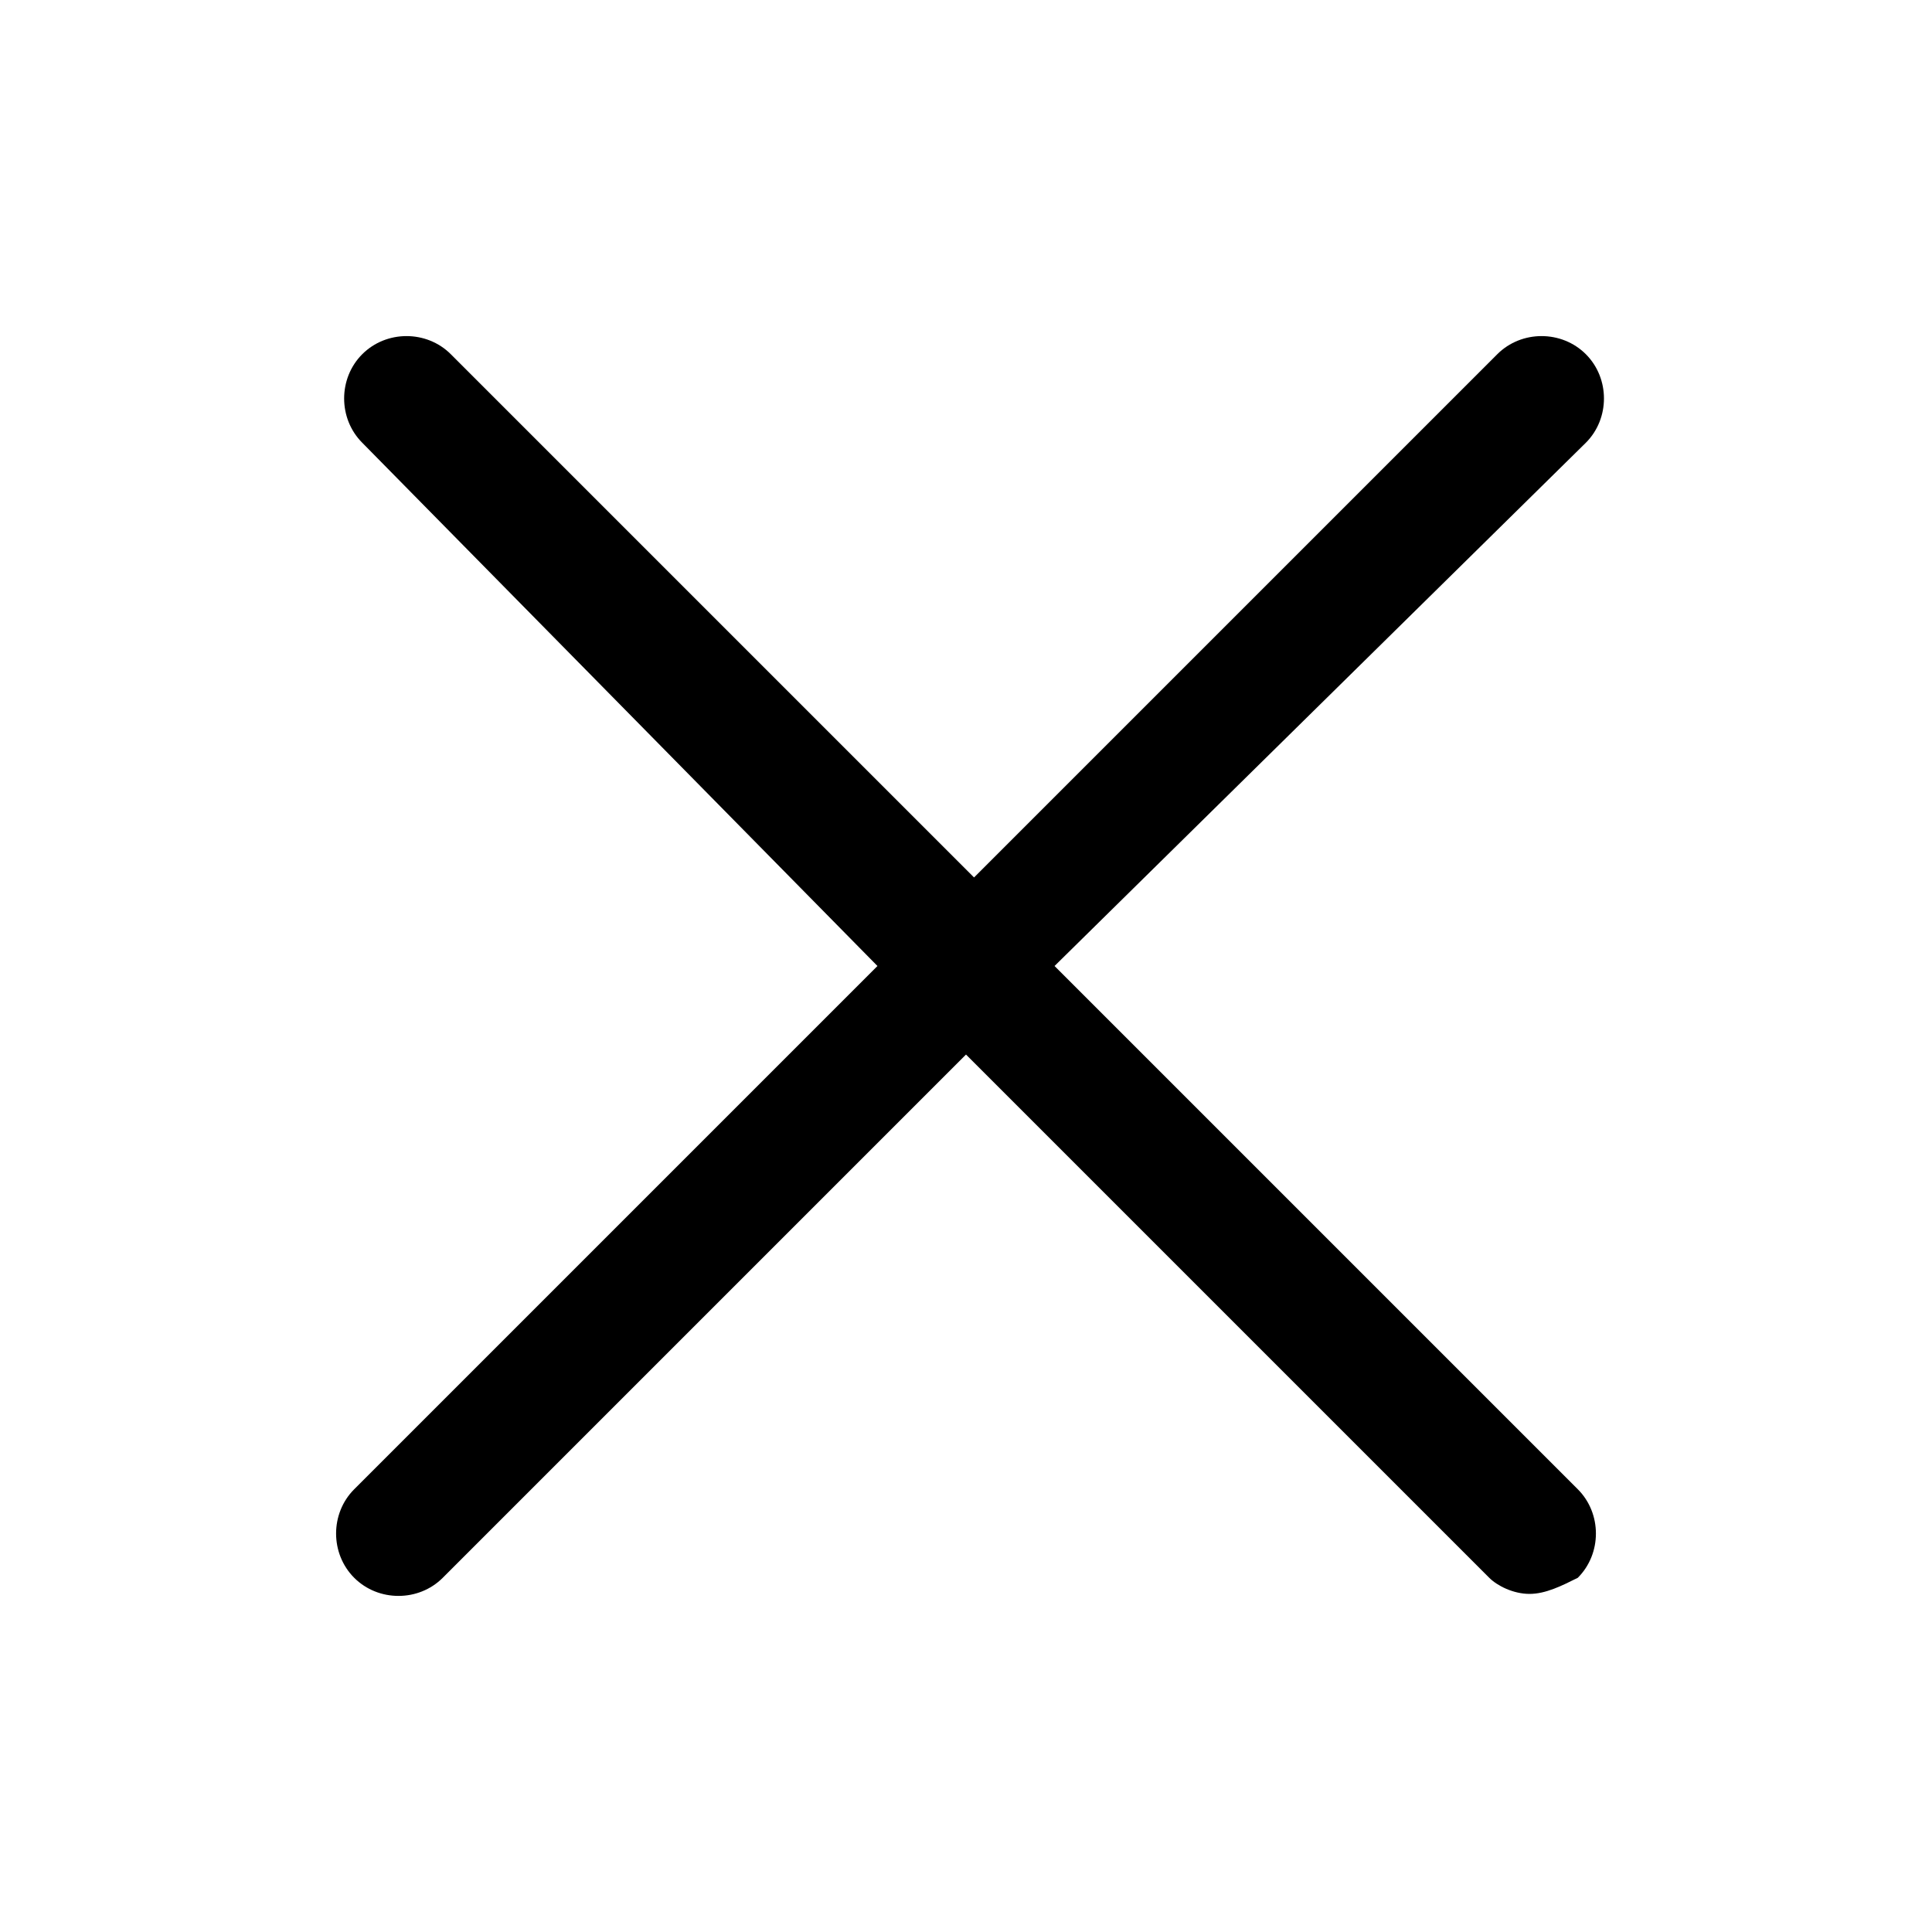 <?xml version="1.0" encoding="utf-8"?>
<!-- Generator: Adobe Illustrator 27.5.0, SVG Export Plug-In . SVG Version: 6.00 Build 0)  -->
<svg version="1.1" id="Capa_1" xmlns="http://www.w3.org/2000/svg" xmlns:xlink="http://www.w3.org/1999/xlink" x="0px" y="0px"
	 viewBox="0 0 24 24" style="enable-background:new 0 0 24 24;" xml:space="preserve">
<style type="text/css">
	.st0{fill:none;}
</style>
<path class="" d="M19,19.8c-0.2,0-0.4-0.1-0.5-0.2L12,13.1l-6.5,6.5c-0.3,0.3-0.8,0.3-1.1,0s-0.3-0.8,0-1.1l6.5-6.5L4.5,5.5
	c-0.3-0.3-0.3-0.8,0-1.1s0.8-0.3,1.1,0l6.5,6.5l6.5-6.5c0.3-0.3,0.8-0.3,1.1,0s0.3,0.8,0,1.1L13.1,12l6.5,6.5c0.3,0.3,0.3,0.8,0,1.1
	C19.4,19.7,19.2,19.8,19,19.8z"/>
</svg>
